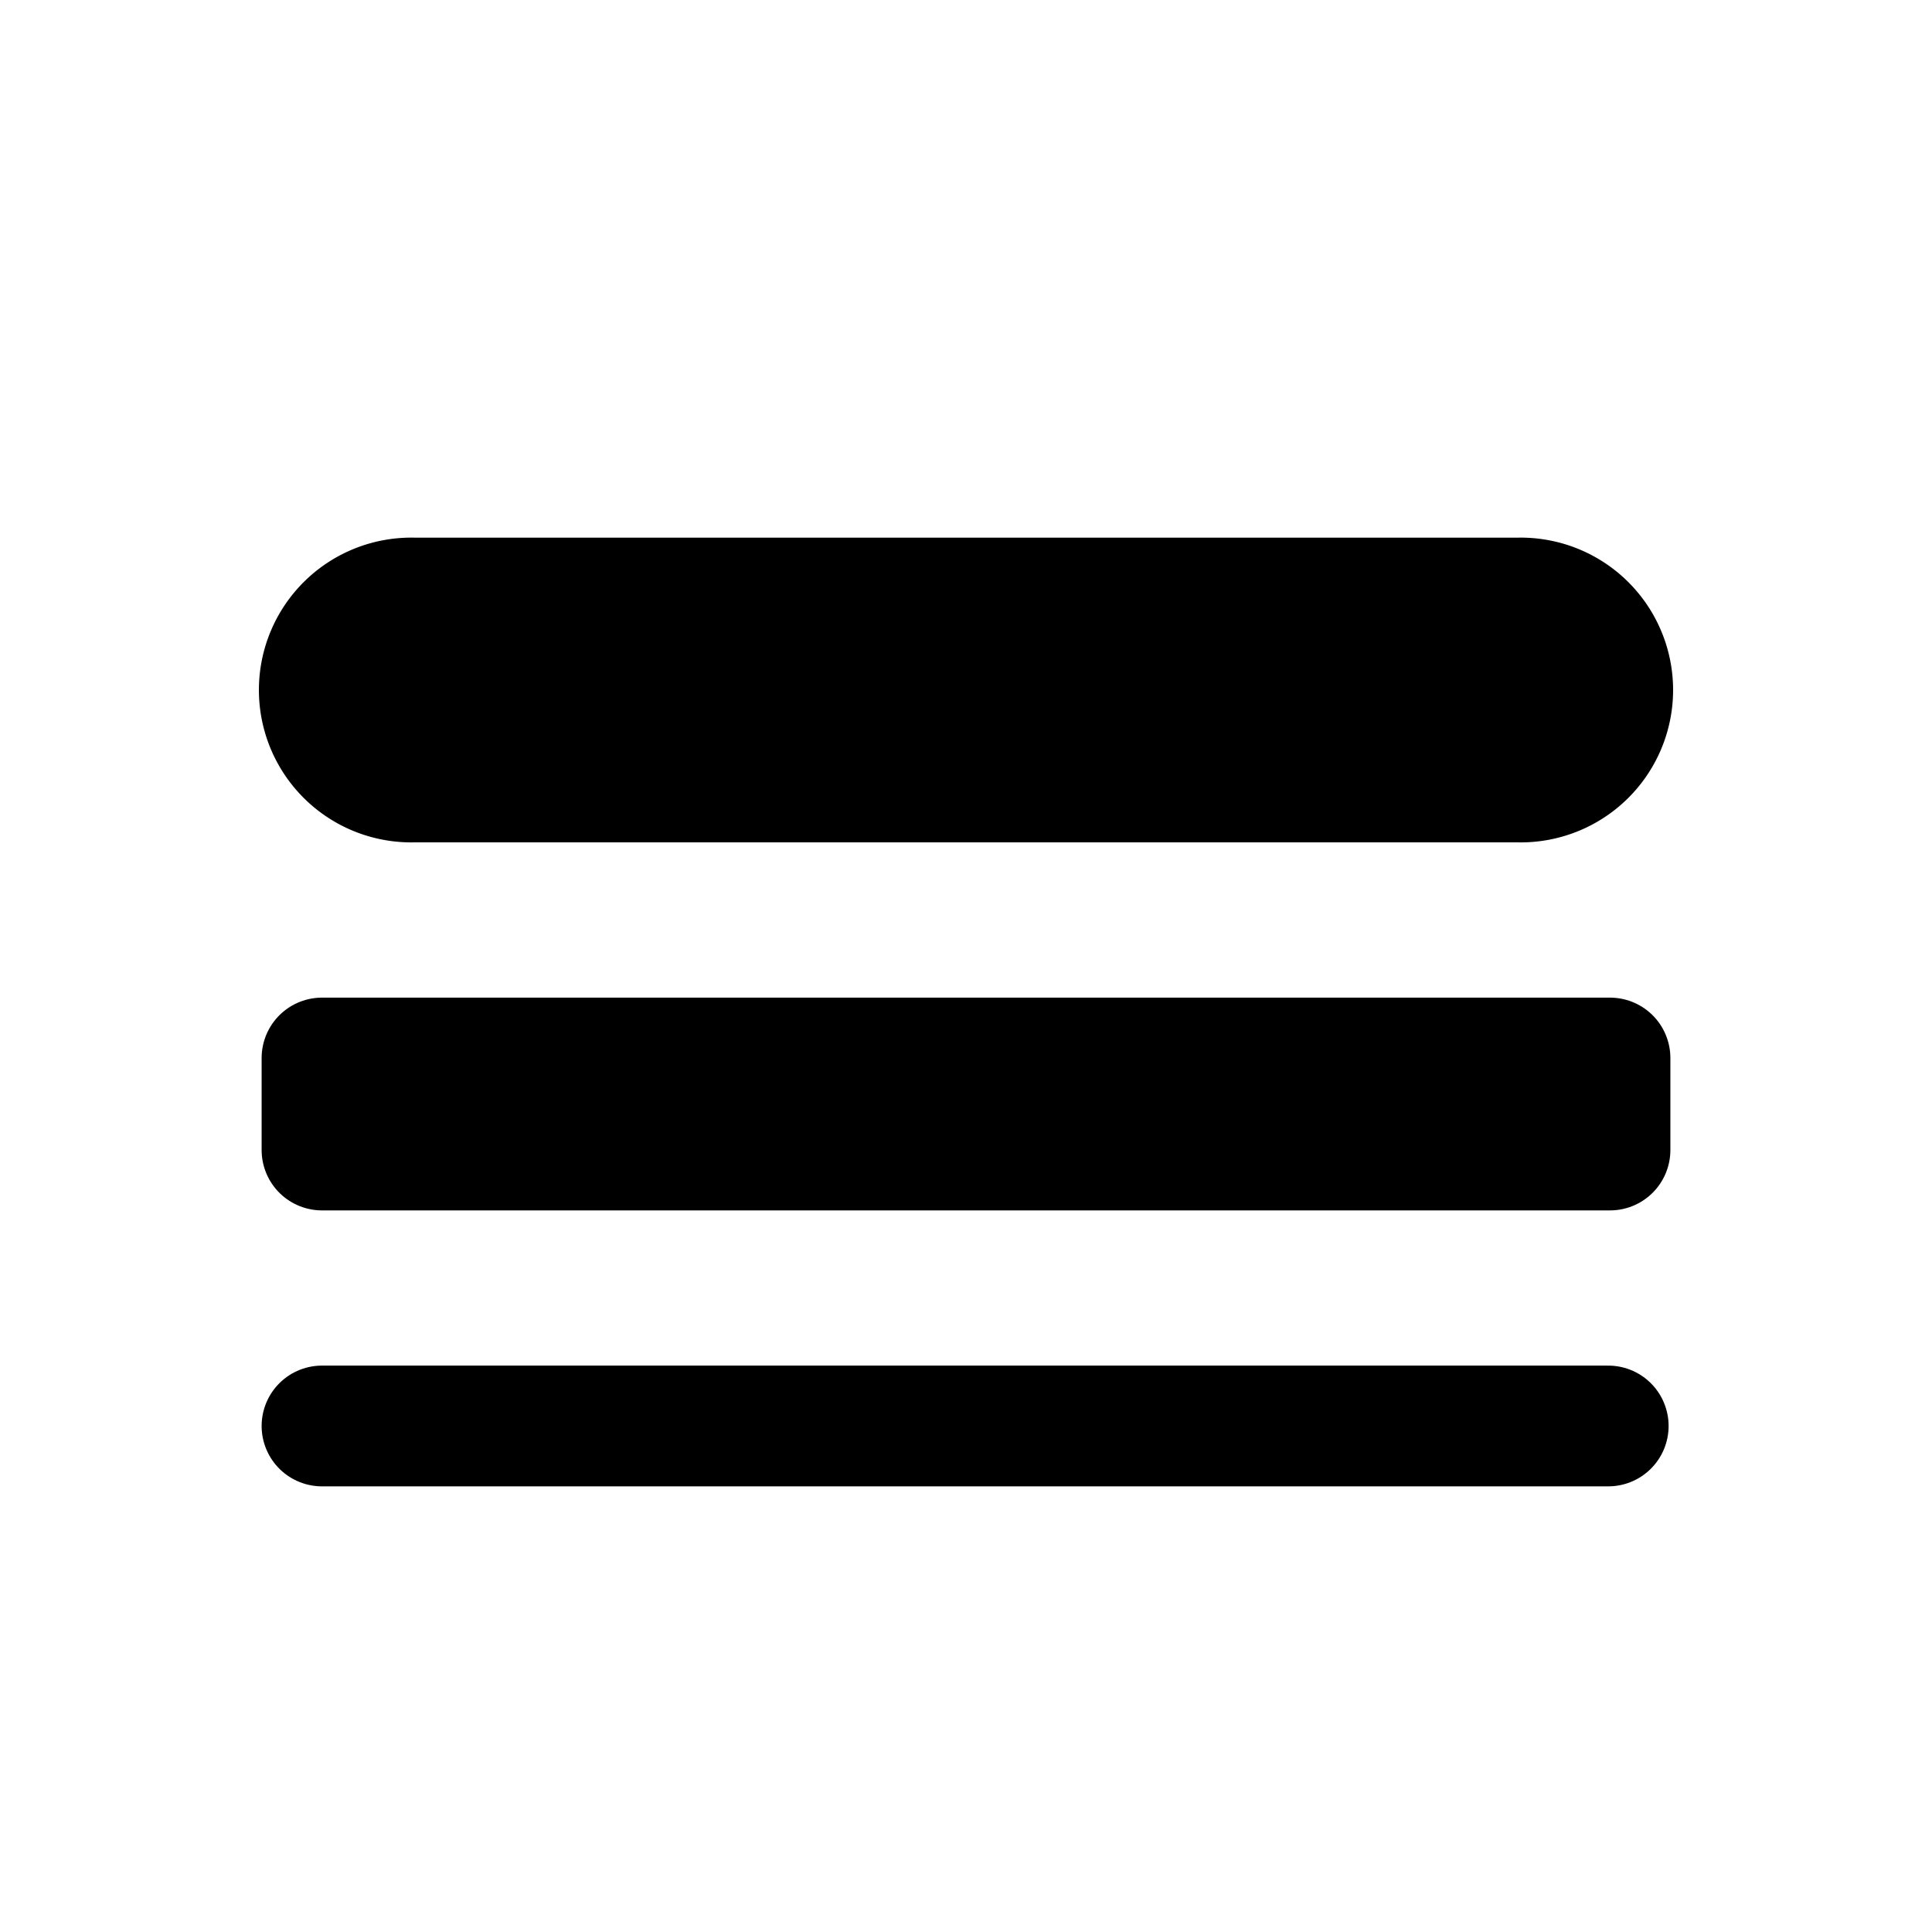 <svg width="46" height="46" fill="none" stroke="currentColor" stroke-linecap="round" stroke-linejoin="round" stroke-width="1.5" viewBox="0 0 24 24" xmlns="http://www.w3.org/2000/svg">
  <path fill="currentColor" d="M18.857 7.429H5.143a1.143 1.143 0 1 0 0 2.285h13.714a1.143 1.143 0 1 0 0-2.285Z"></path>
  <path fill="currentColor" fill-rule="evenodd" d="M4 13.143h16v1.143H4v-1.143Z" clip-rule="evenodd"></path>
  <path d="M4 17.714h15.978"></path>
</svg>